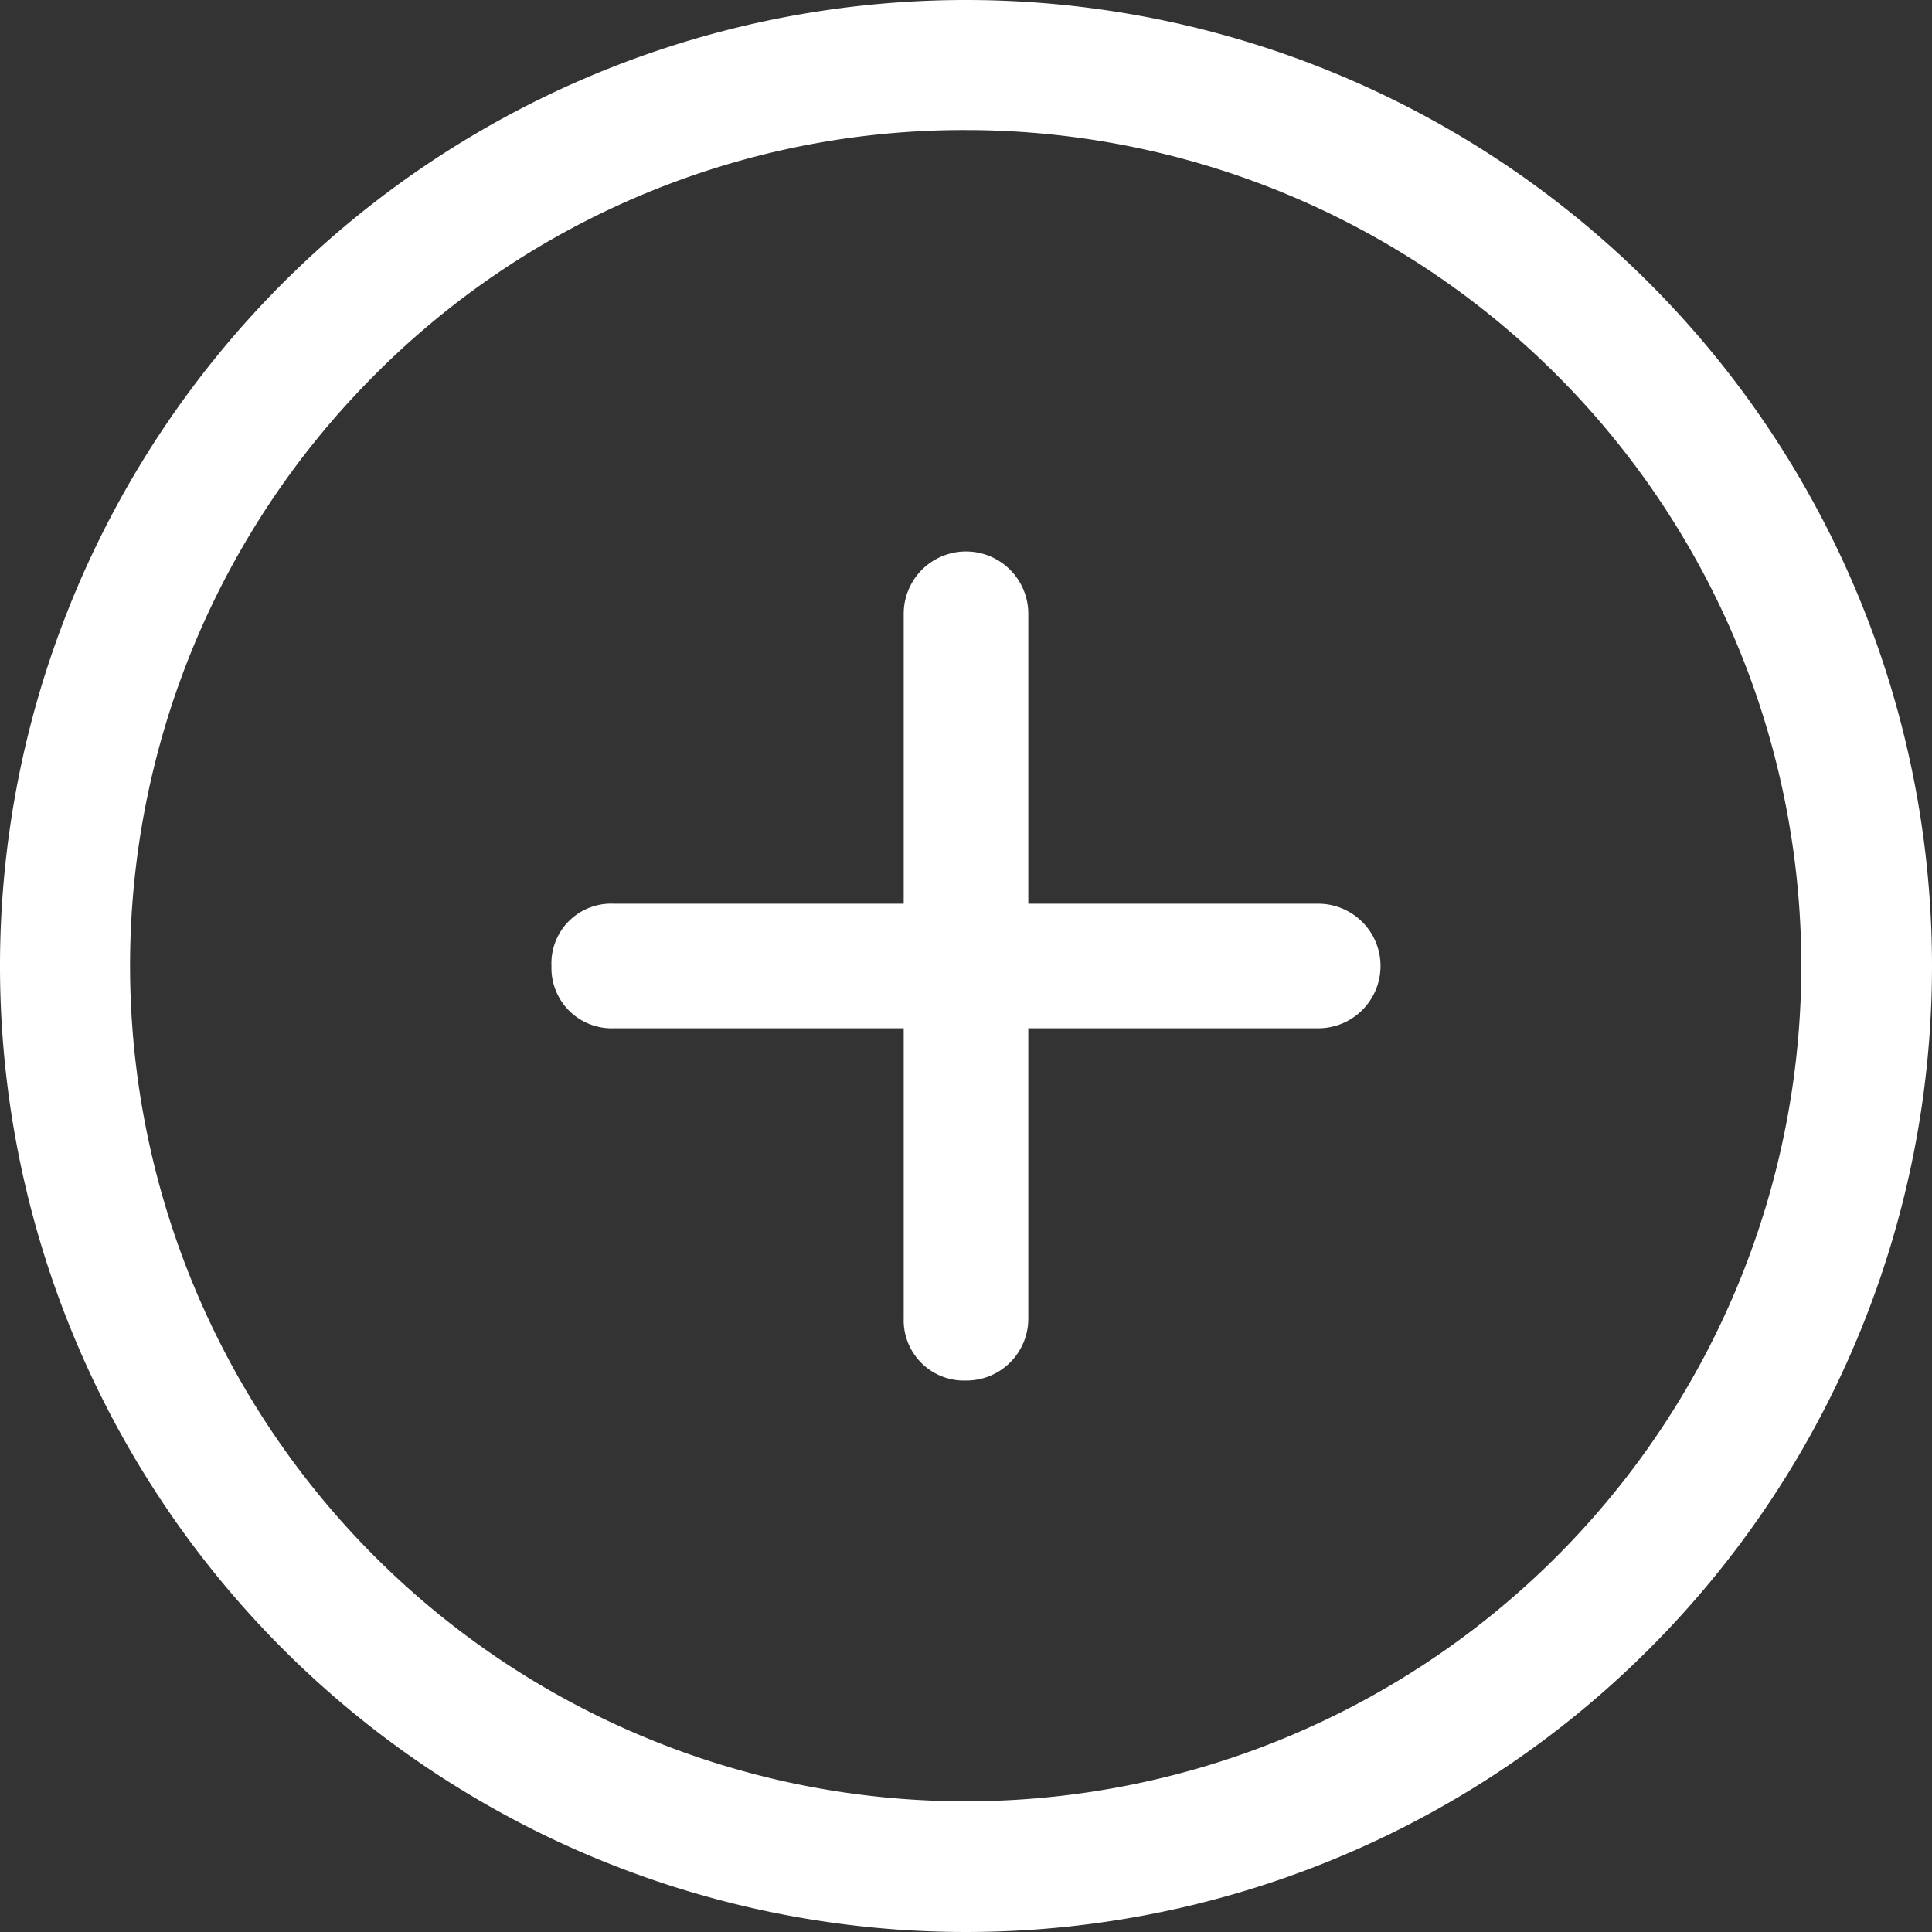 <svg xmlns="http://www.w3.org/2000/svg" width="25" height="25" viewBox="0 0 25 25">
  <rect x="0" y="0" width="25" height="25" fill="#333333" stroke="none"/>
  <g id="Icon_ionic-ios-add-circle-outline" data-name="Icon ionic-ios-add-circle-outline" transform="translate(-3.375 -3.375)">
    <path id="Path_2267" data-name="Path 2267" d="M20.433,15.069H16.681V11.317a.806.806,0,1,0-1.612,0v3.752H11.317a.772.772,0,0,0-.806.806.78.78,0,0,0,.806.806h3.752v3.752a.78.78,0,0,0,.806.806.8.8,0,0,0,.806-.806V16.681h3.752a.806.806,0,0,0,0-1.612Z" fill="#fff"/>
    <path id="Path_2268" data-name="Path 2268" d="M15.875,5.058a10.813,10.813,0,1,1-7.65,3.167,10.746,10.746,0,0,1,7.65-3.167m0-1.683a12.5,12.5,0,1,0,12.5,12.5,12.5,12.5,0,0,0-12.5-12.5Z" fill="#fff"/>
  </g>
</svg>
